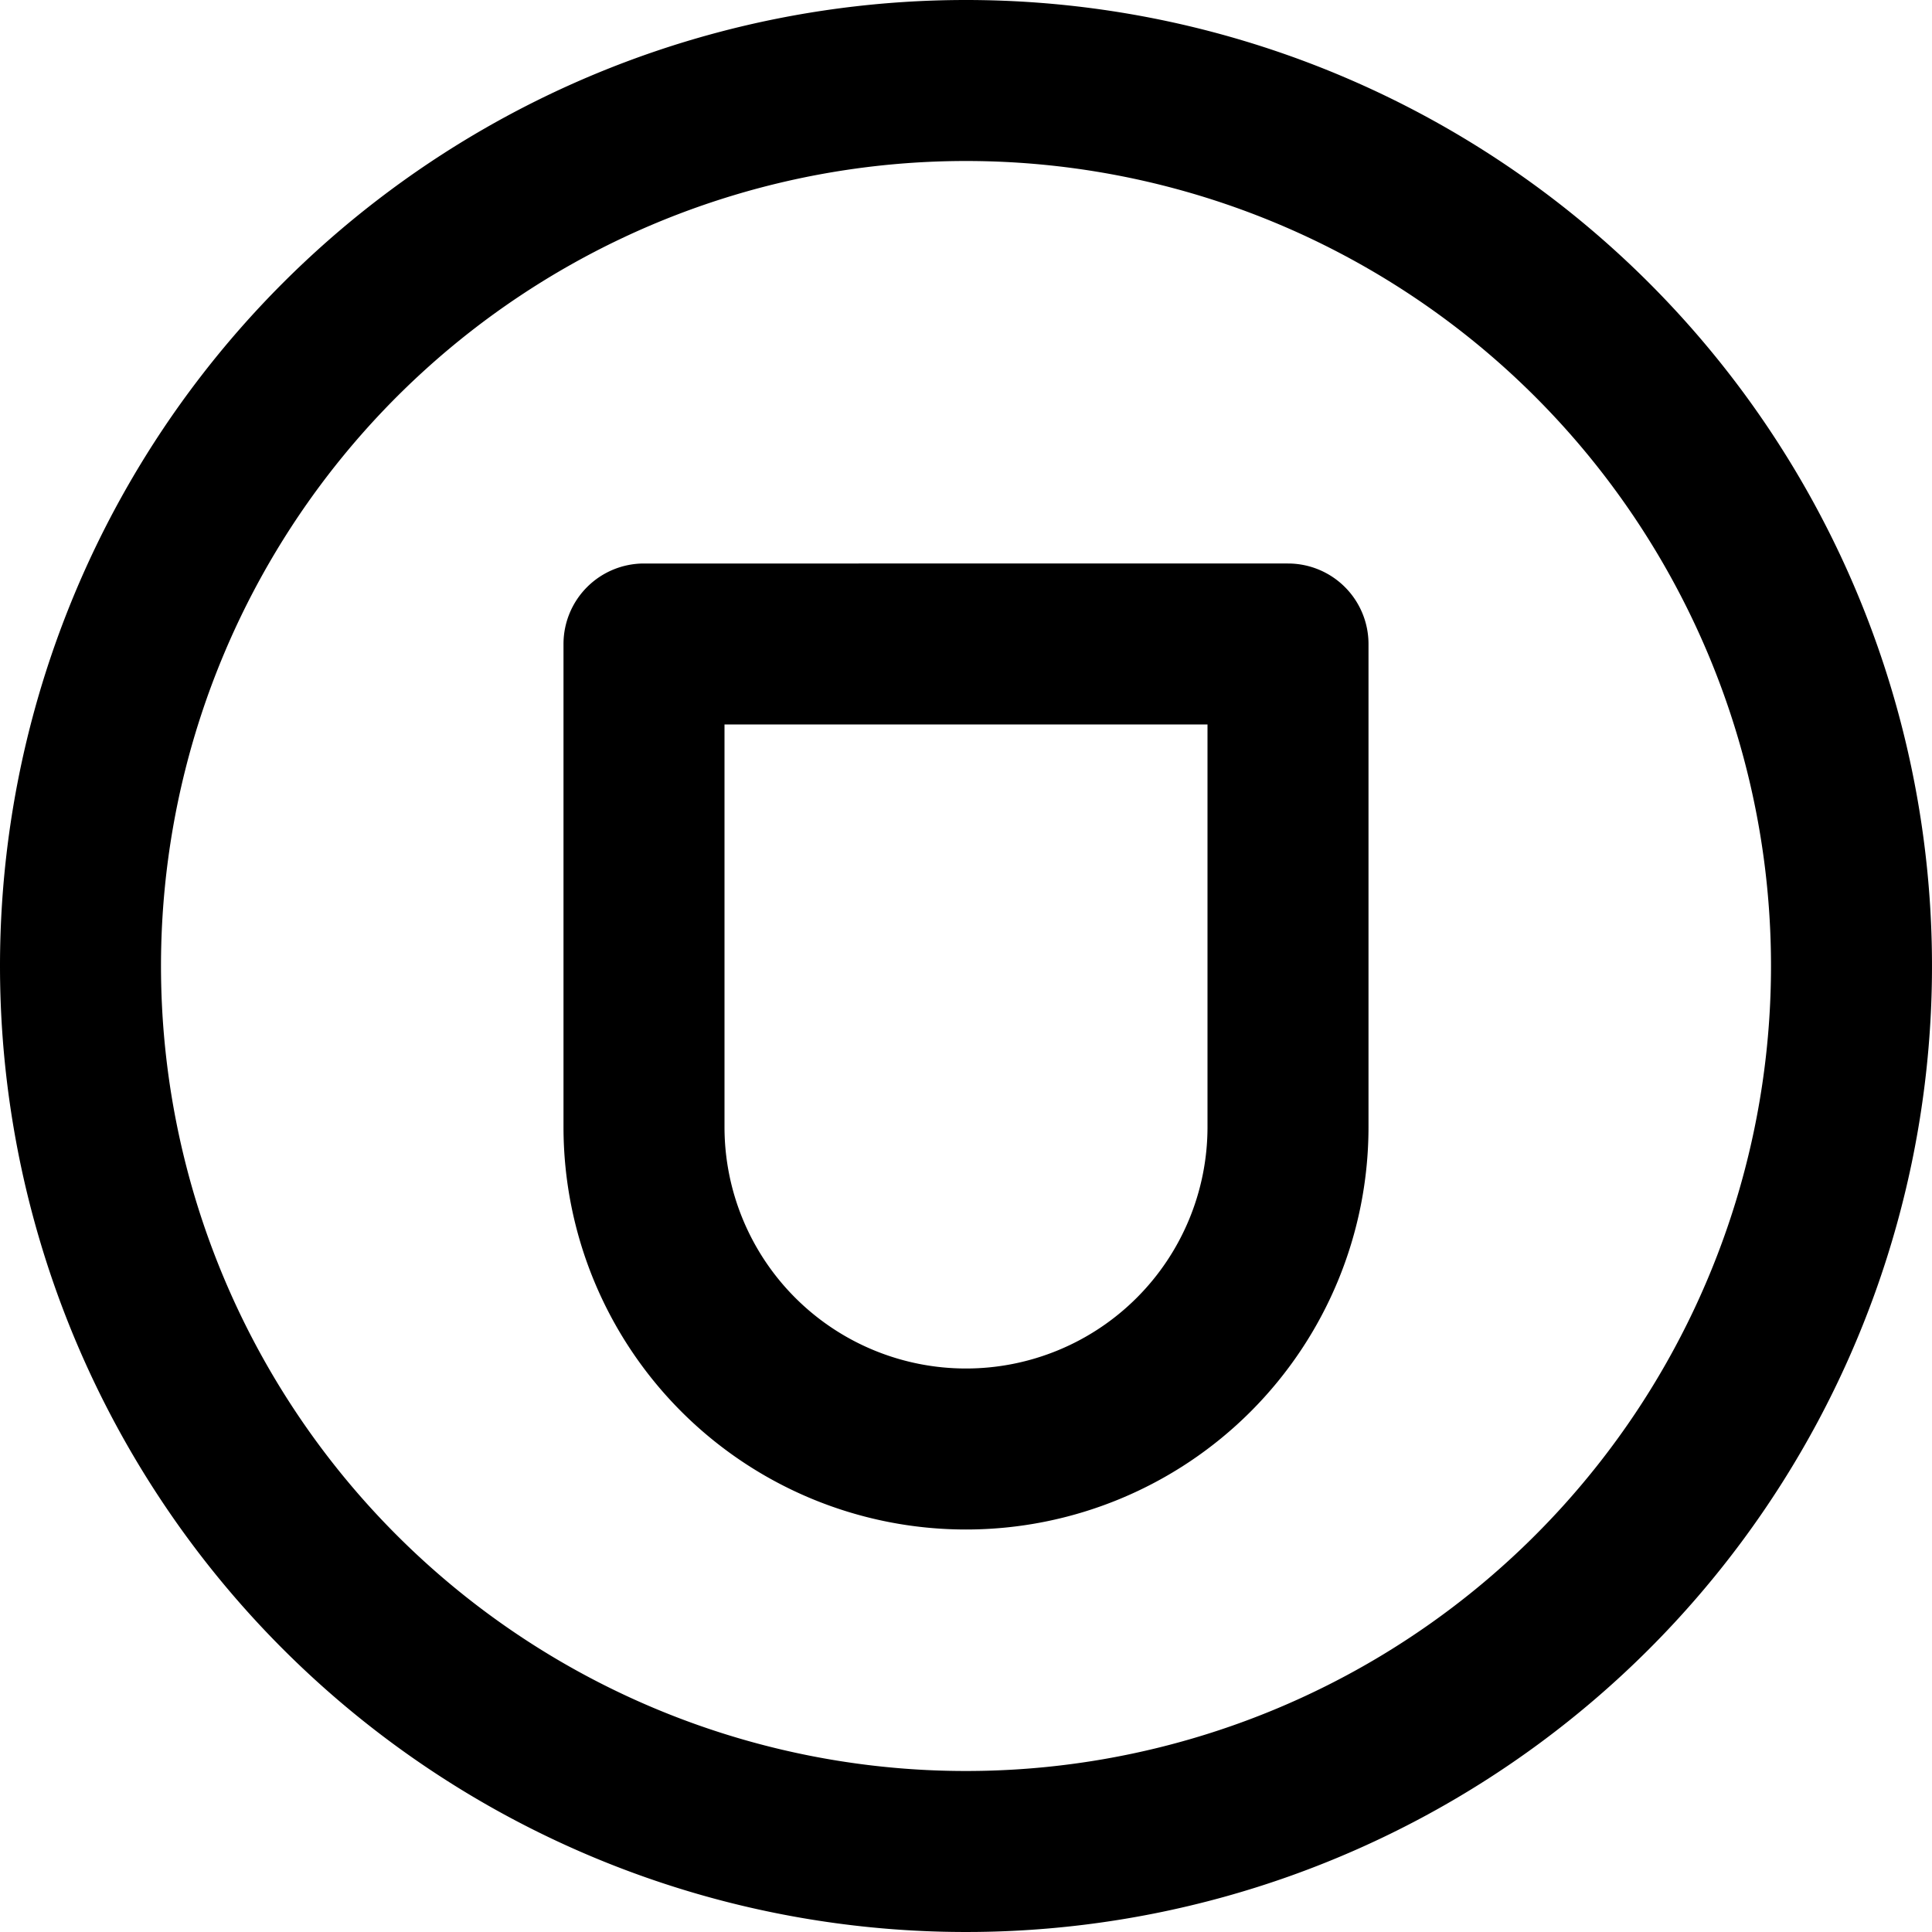 <svg data-name="Layer 1" xmlns="http://www.w3.org/2000/svg" width="24" height="24" viewBox="0 0 24 24">
    <path fill="none" d="M0 0h24v24H0z"/>
    <path data-name="24x24-a" d="M12 0A12 12 0 1 1 0 12 12 12 0 0 1 12 0Zm0 2a10 10 0 1 0 10 10A10 10 0 0 0 12 2Zm4 5a1 1 0 0 1 1 1v6a5 5 0 0 1-10 0V8a1 1 0 0 1 1-1Zm-1 2H9v5a3 3 0 0 0 6 0Z" fill="currentColor"/>
</svg>
